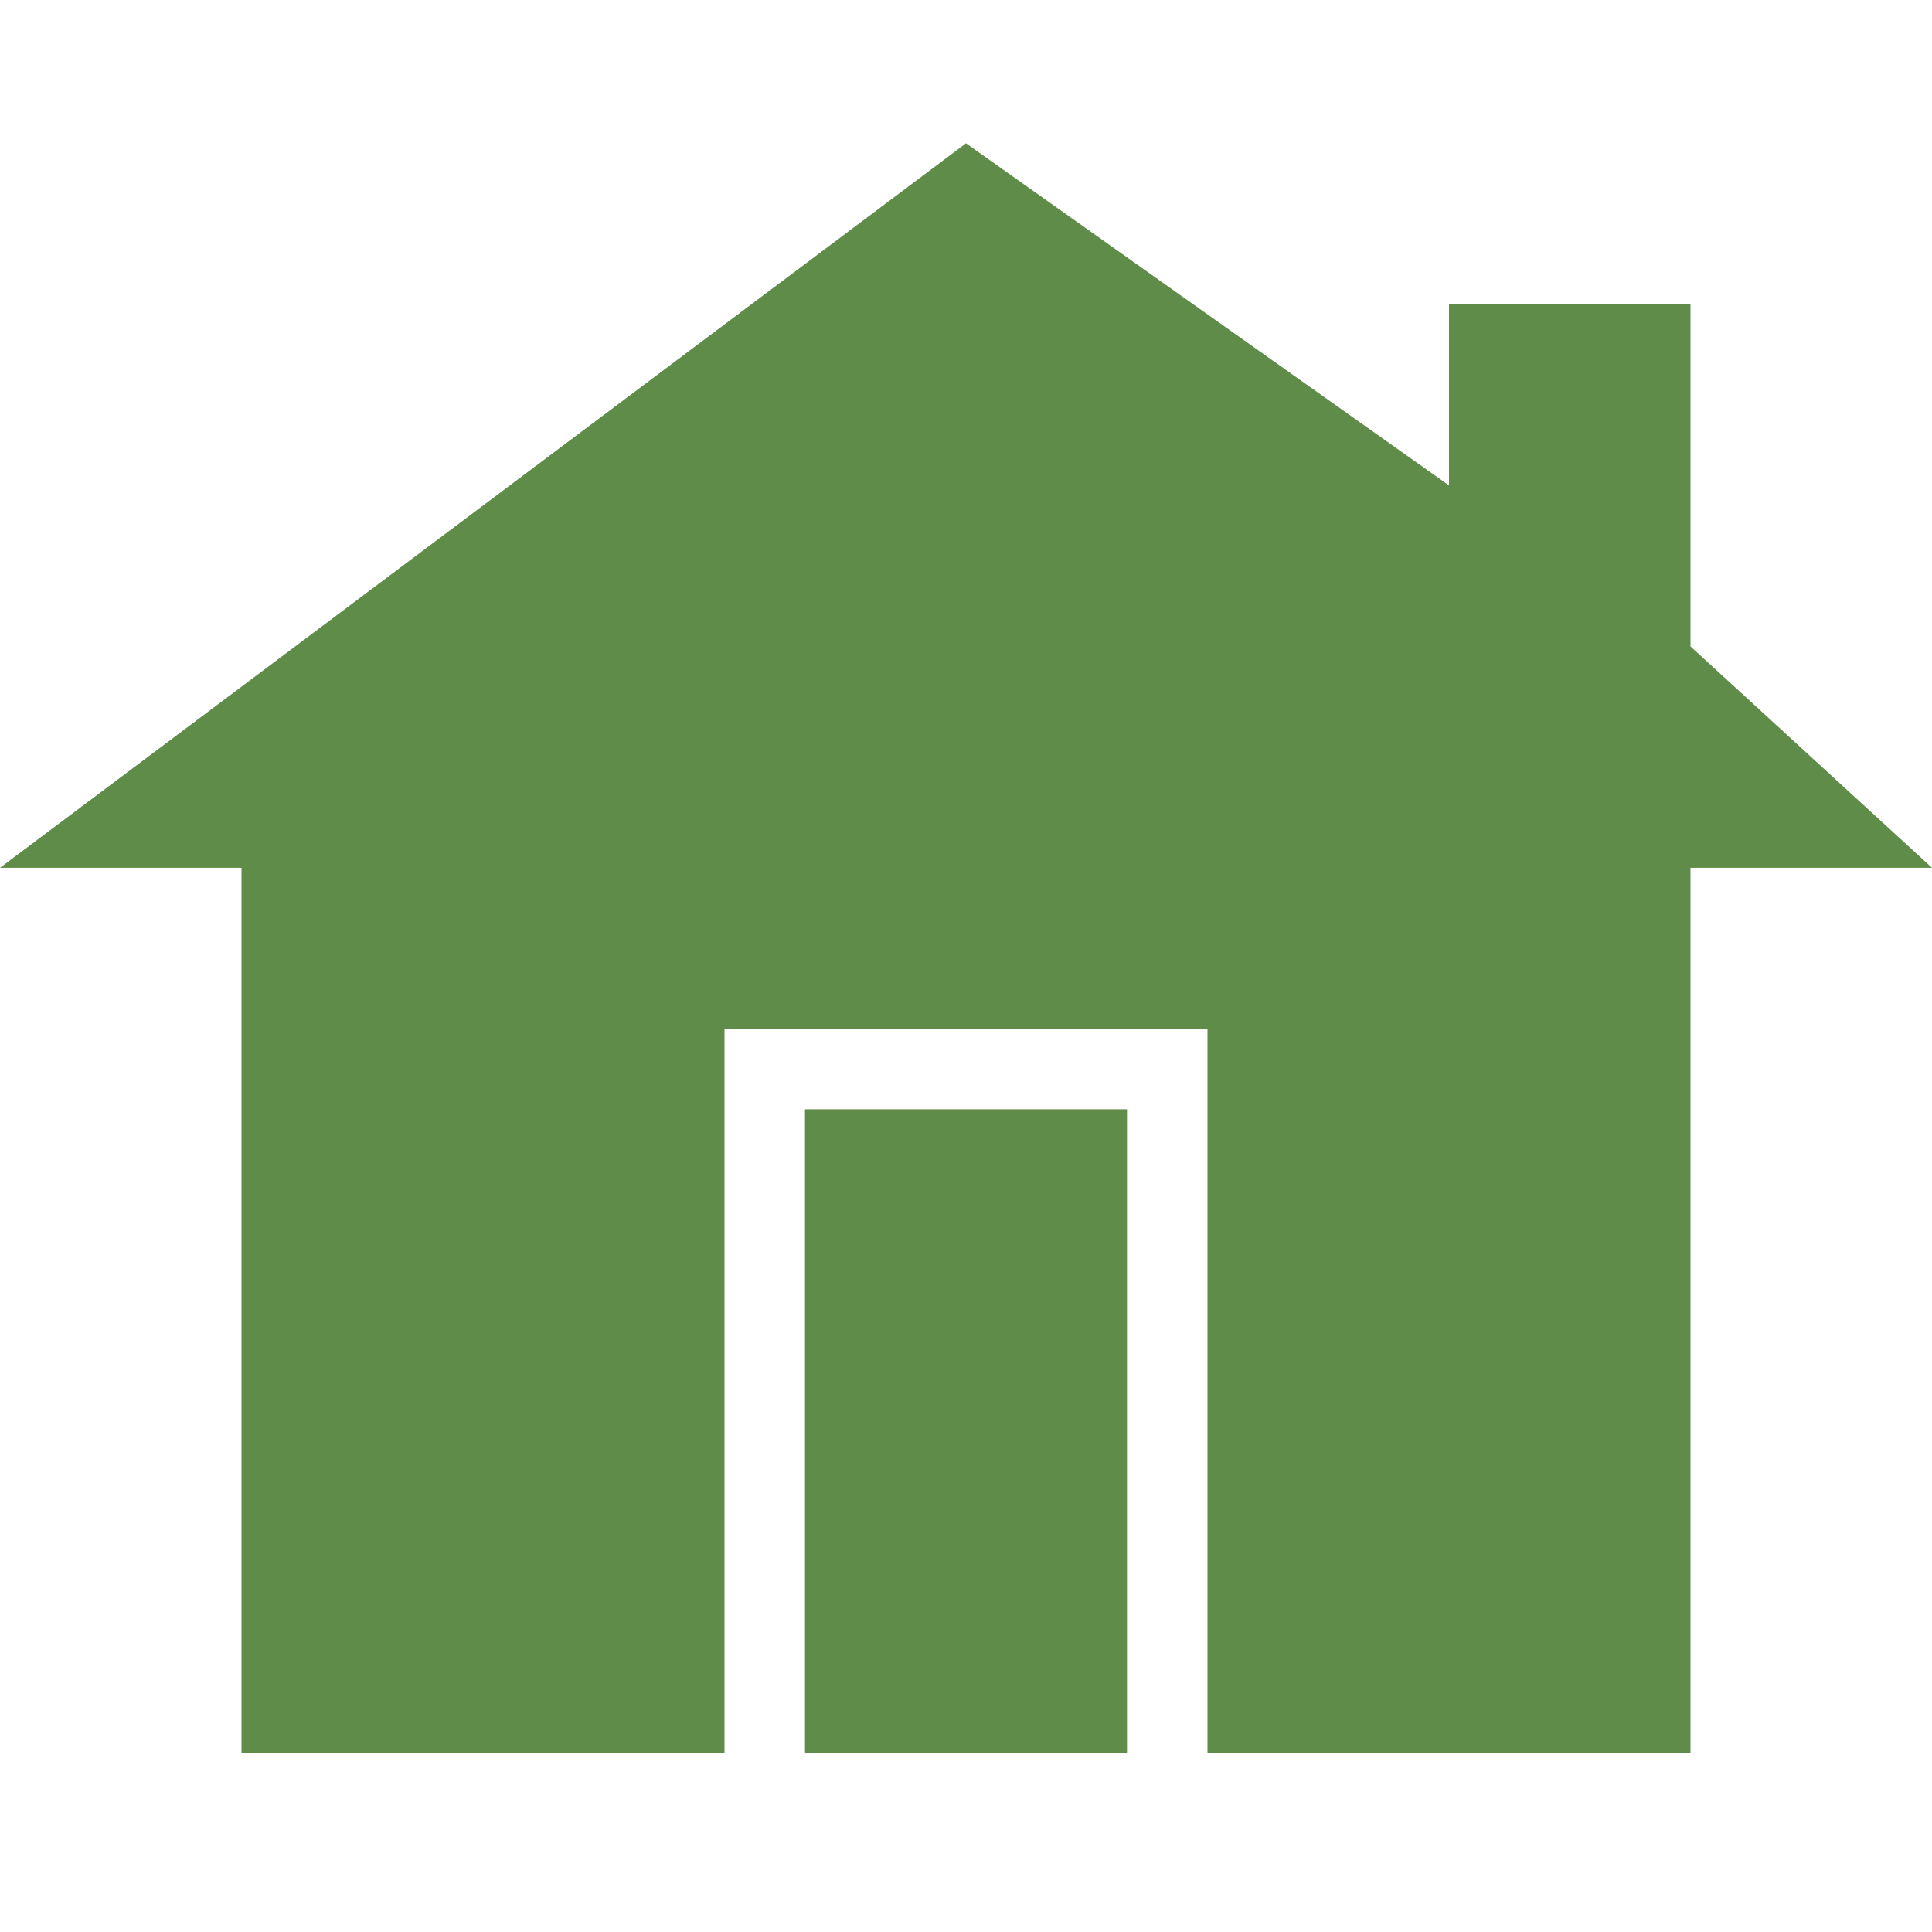 <?xml version="1.0" encoding="utf-8"?>
<!-- Generator: Adobe Illustrator 16.2.1, SVG Export Plug-In . SVG Version: 6.00 Build 0)  -->
<!DOCTYPE svg PUBLIC "-//W3C//DTD SVG 1.1//EN" "http://www.w3.org/Graphics/SVG/1.1/DTD/svg11.dtd">
<svg version="1.1" id="gas" xmlns="http://www.w3.org/2000/svg" xmlns:xlink="http://www.w3.org/1999/xlink" x="0px" y="0px"
	 width="24px" height="24px" viewBox="0 0 24 24" enable-background="new 0 0 24 24" xml:space="preserve">
<g>
	<g>
		<path fill-rule="evenodd" clip-rule="evenodd" fill="#608c49" d="M21,8.03V3.78h-3v2.25l-6-4.25l-12,9h3v11h6v-9h6v9h6v-11h3
			L21,8.03z M10,21.78h4v-8h-4V21.78z"/>
	</g>
</g>
</svg>
